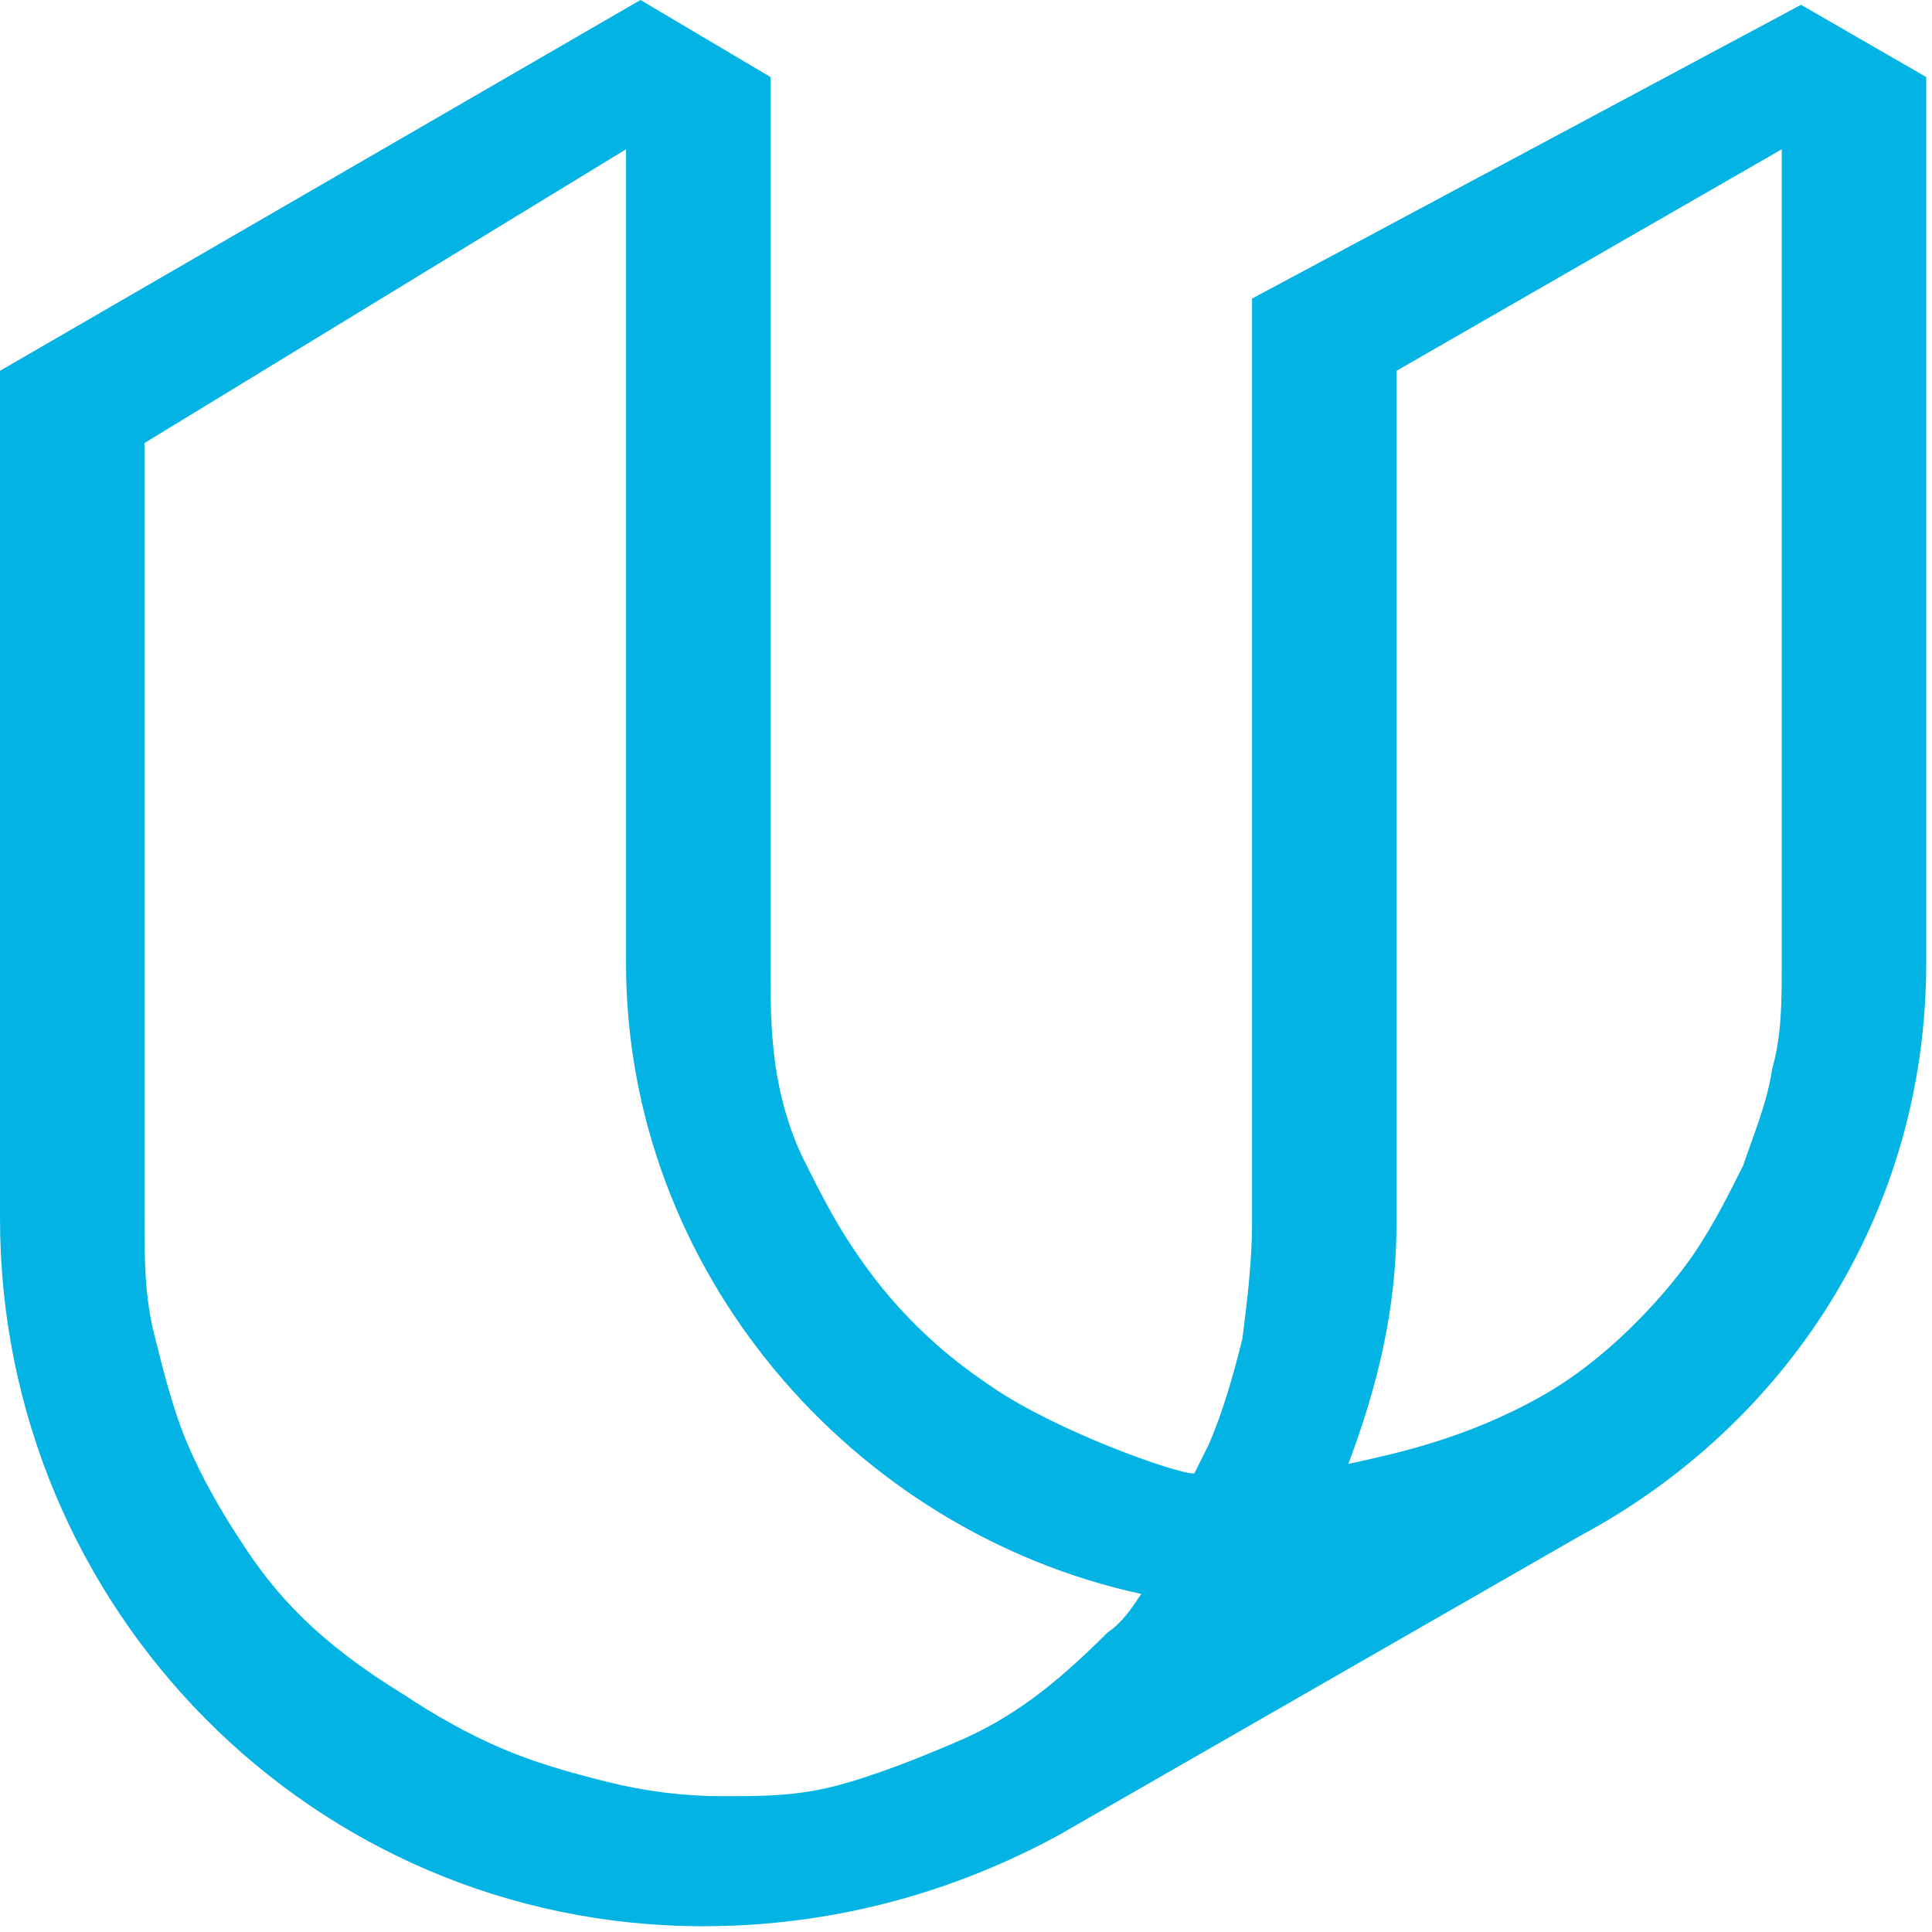 <?xml version="1.0" encoding="UTF-8" standalone="no"?>
<!DOCTYPE svg PUBLIC "-//W3C//DTD SVG 1.1//EN" "http://www.w3.org/Graphics/SVG/1.1/DTD/svg11.dtd">
<svg width="100%" height="100%" viewBox="0 0 107 107" version="1.1" xmlns="http://www.w3.org/2000/svg" xmlns:xlink="http://www.w3.org/1999/xlink" xml:space="preserve" style="fill-rule:evenodd;clip-rule:evenodd;stroke-linejoin:round;stroke-miterlimit:1.414;">
    <g transform="matrix(2.667,0,0,2.667,0,0)">
        <path id="mark_28_" d="M13.3,0L0,7.7L0,25.3C0,33.4 6.5,40 14.6,40C17.3,40 19.8,39.3 22,38.1L32.8,31.9C37.1,29.6 40,25.2 40,20L40,1.6L37.4,0.1L26,6.2L26,25.4C26,26.2 25.9,27 25.8,27.8C25.6,28.6 25.4,29.3 25.1,30L24.8,30.6C24.4,30.6 21.9,29.7 20.6,28.8C20,28.4 19.5,28 19,27.5C18.5,27 18.1,26.5 17.7,25.9C17.3,25.3 17,24.7 16.7,24.1C16.4,23.5 16.2,22.8 16.1,22.1C16,21.4 16,20.7 16,20L16,1.6L13.3,0ZM19.8,36.2C19.1,36.5 18.1,36.9 17.3,37.1C16.5,37.3 15.8,37.3 15,37.3C14.2,37.3 13.4,37.2 12.6,37C11.8,36.8 11.1,36.6 10.4,36.3C9.7,36 9,35.6 8.4,35.2C6.6,34.1 5.7,33.1 5,32C4.6,31.4 4.2,30.7 3.9,30C3.6,29.3 3.4,28.5 3.2,27.7C3,26.9 3,26.1 3,25.3L3,9.2L13,3.1L13,20C13,26.4 17.7,31.8 23.7,33.1C23.5,33.4 23.3,33.7 23,33.9C21.9,35 21,35.7 19.8,36.2L19.8,36.2ZM36.8,22.2C36.7,22.9 36.4,23.6 36.2,24.2C35.9,24.8 35.6,25.4 35.2,26C34.8,26.6 33.6,28.1 32,29C30.4,29.9 28.9,30.2 28,30.4C28.6,28.8 29,27.2 29,25.4L29,7.7L37,3.1L37,20C37,20.8 37,21.5 36.8,22.2L36.8,22.2Z" style="fill:rgb(2,179,228);fill-rule:nonzero;"/>
    </g>
</svg>
